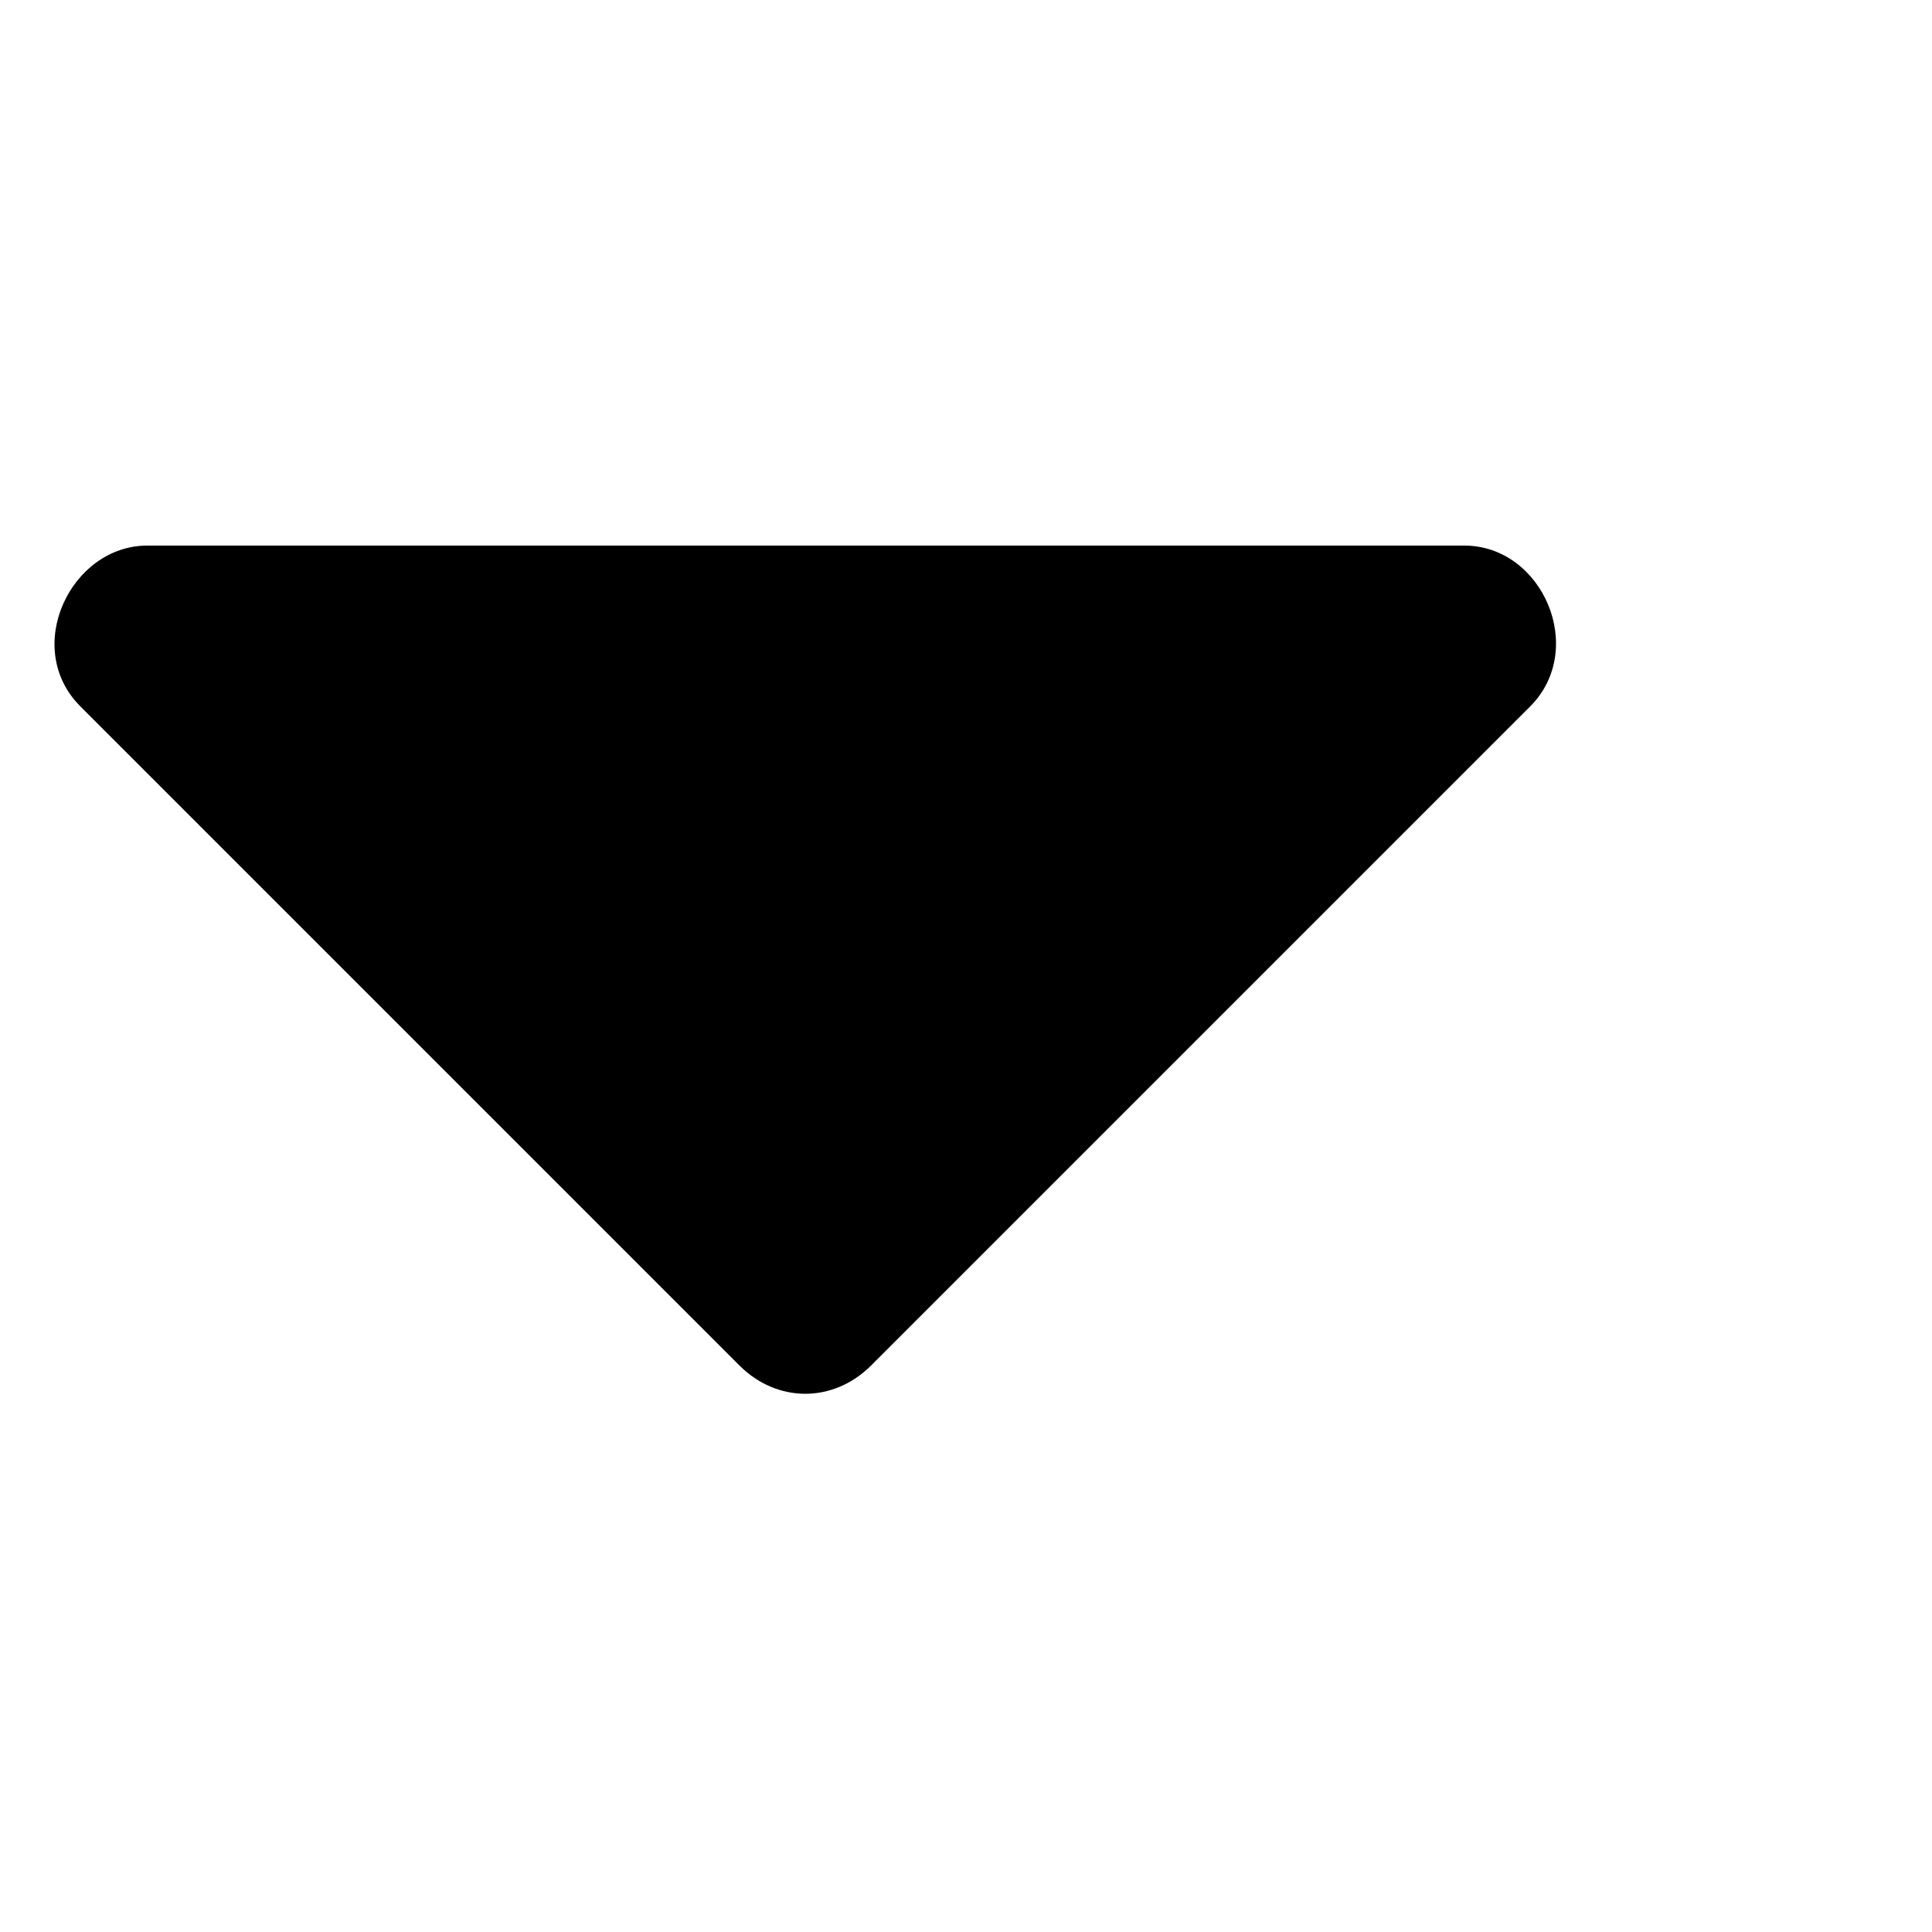 <?xml version="1.0" standalone="no"?><!DOCTYPE svg PUBLIC "-//W3C//DTD SVG 1.1//EN" "http://www.w3.org/Graphics/SVG/1.1/DTD/svg11.dtd"><svg t="1641887951487" class="icon" viewBox="0 0 1024 1024" version="1.1" xmlns="http://www.w3.org/2000/svg" p-id="1673" xmlns:xlink="http://www.w3.org/1999/xlink" width="200" height="200"><defs><style type="text/css"></style></defs><path d="M240.123 862.281" p-id="1674"></path><path d="M796.724 862.281" p-id="1675"></path><path d="M150.695 877.16" p-id="1676"></path><path d="M874.799 877.16" p-id="1677"></path><path d="M-21.65 788.737" p-id="1678"></path><path d="M873.136 788.737" p-id="1679"></path><path d="M-20.556 858.792" p-id="1680"></path><path d="M78.063 289.169c-40.578 0-66.525 54.185-35.441 85.258L391.884 723.705c20.032 20.032 49.824 20.032 69.854 0l349.274-349.278c30.305-30.294 6.678-85.258-34.929-85.258L78.063 289.169 78.063 289.169z" p-id="1681"></path><path d="M874.19 858.792" p-id="1682"></path></svg>
